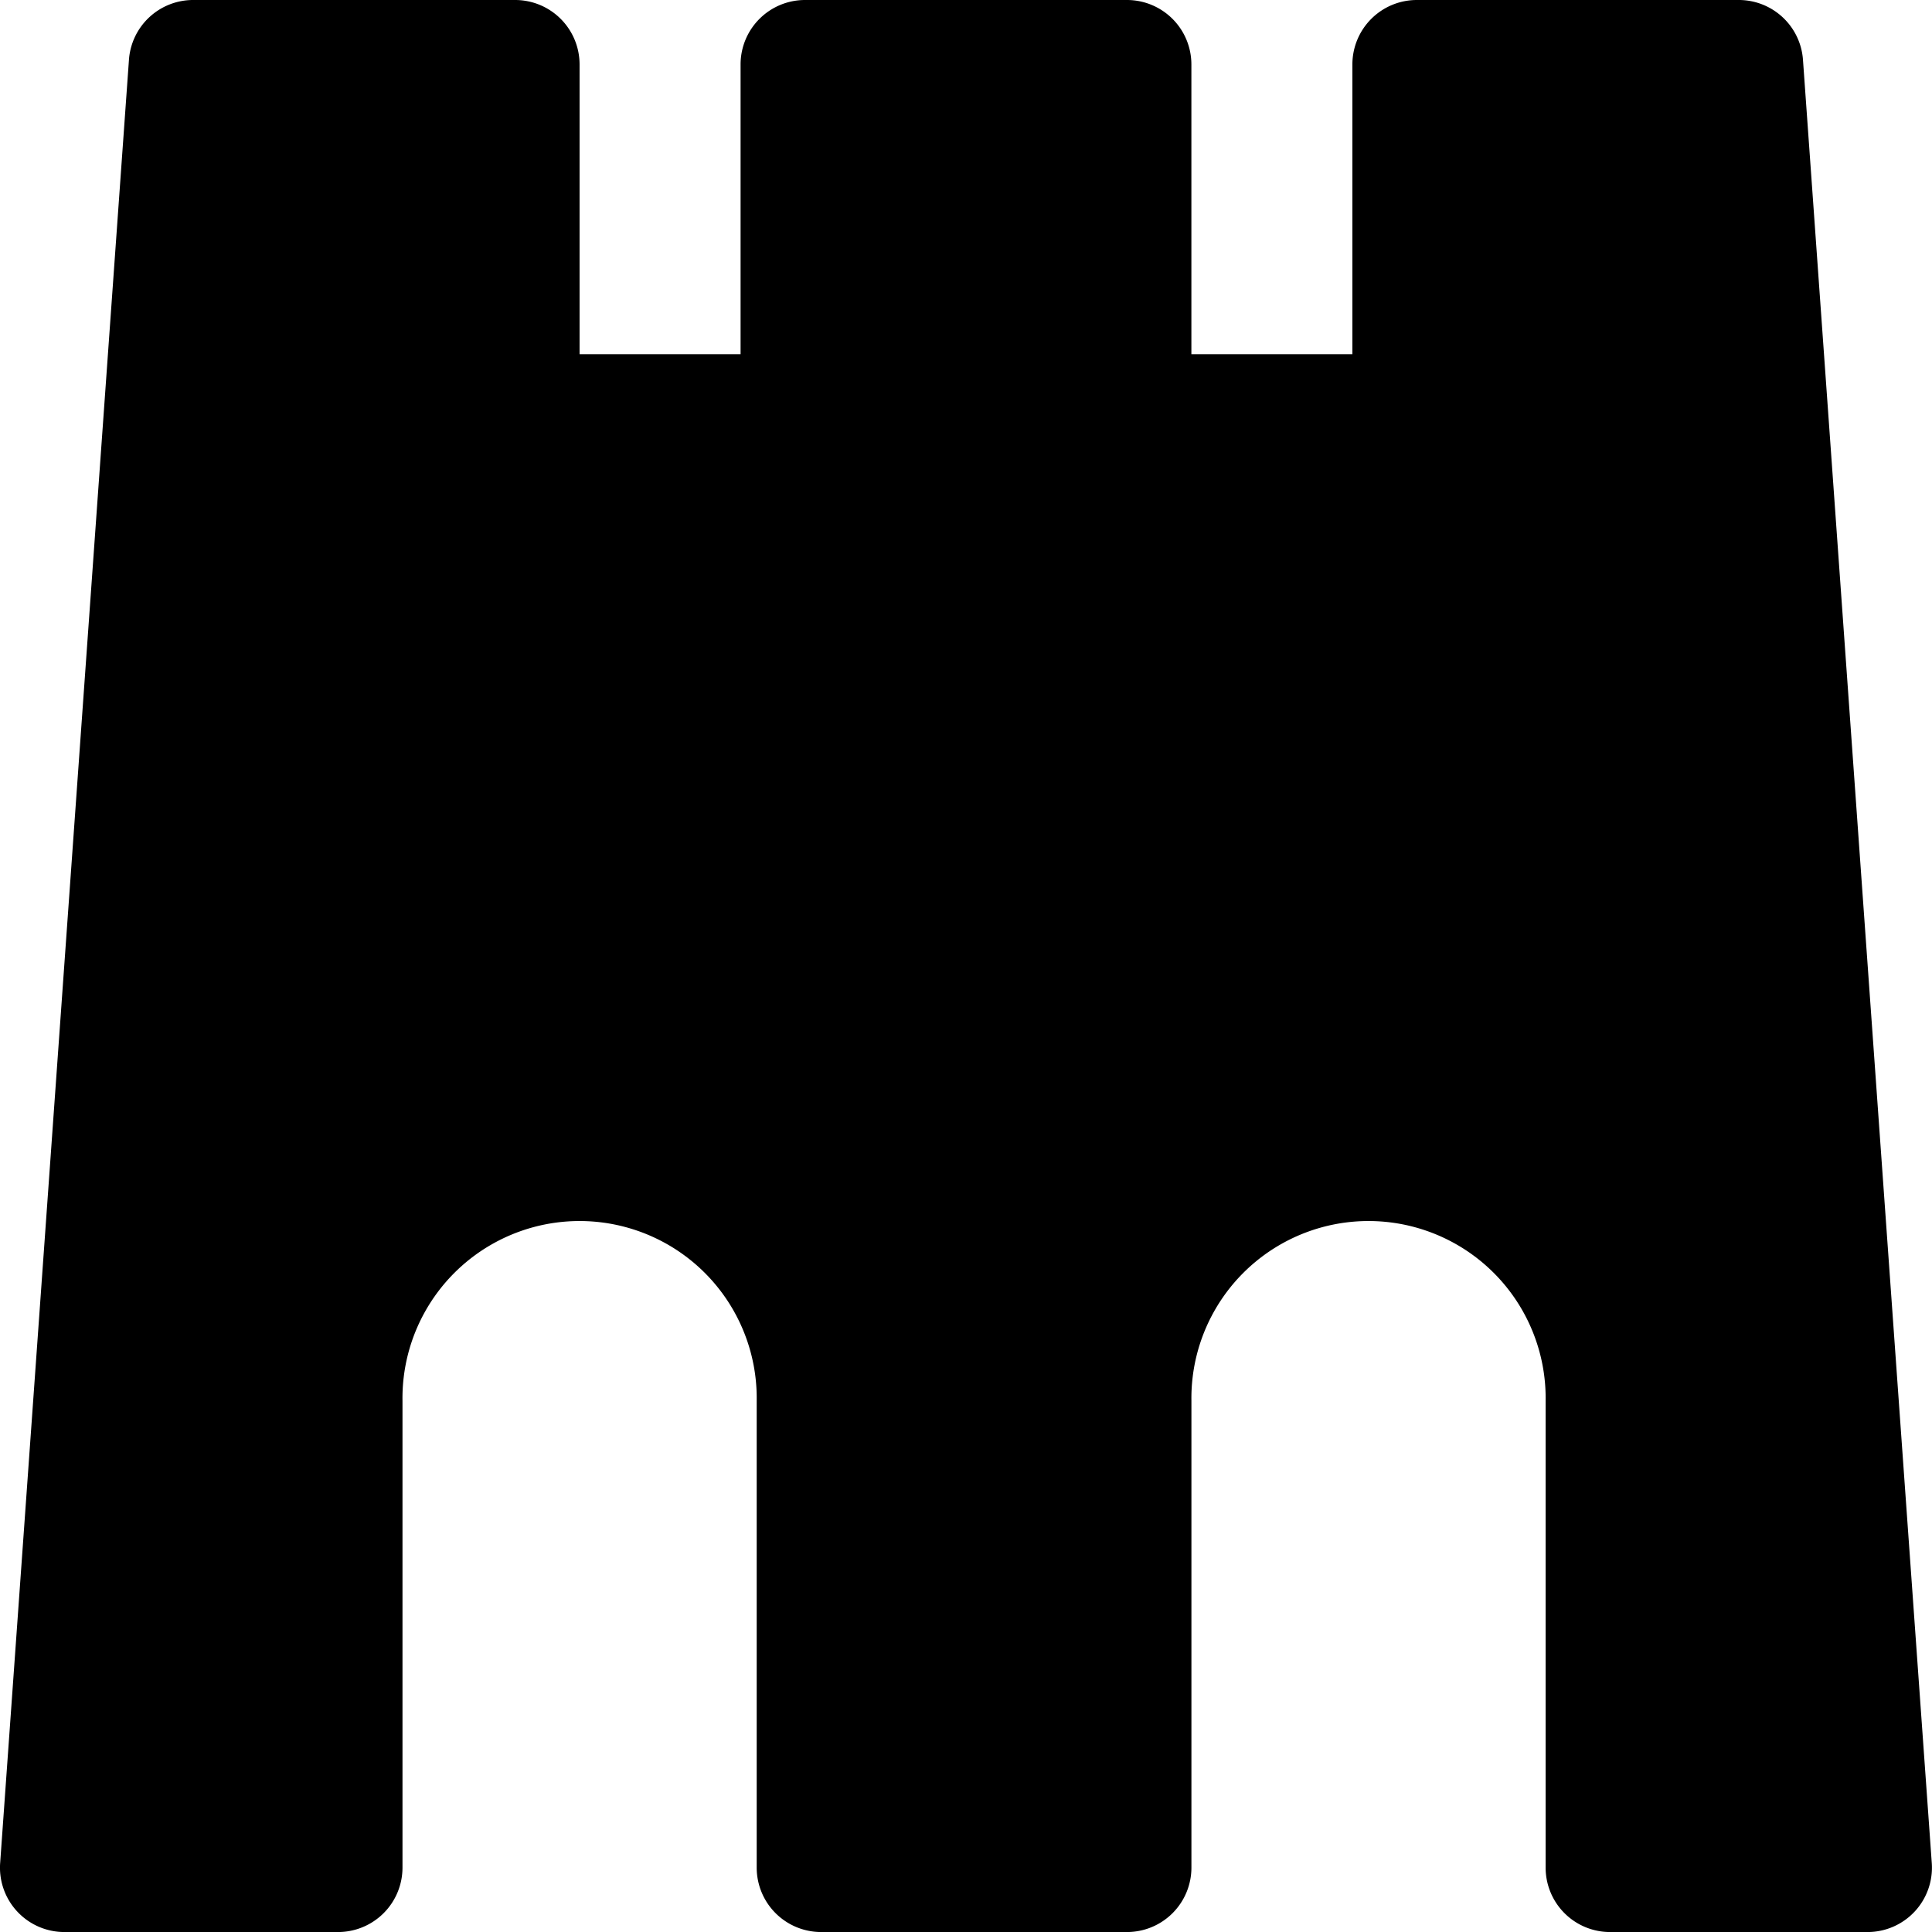 <svg id="Layer_1" data-name="Layer 1" xmlns="http://www.w3.org/2000/svg" width="524.99" height="525" viewBox="0 0 524.99 525"><defs><style>.cls-1{fill-rule:evenodd;}</style></defs><path class="cls-1" d="M179.38,542.5a17.51,17.51,0,0,0,17.5-17.5V398.12a48.13,48.13,0,1,1,96.25,0V525a17.51,17.51,0,0,0,17.5,17.5h83.13a17.51,17.51,0,0,0,17.5-17.5V398.12a48.13,48.13,0,1,1,96.25,0V525A17.5,17.5,0,0,0,525,542.5h70a17.49,17.49,0,0,0,17.44-18.74l-35-490A17.48,17.48,0,0,0,560,17.5H472.5A17.51,17.51,0,0,0,455,35v78.75H411.25V35a17.51,17.51,0,0,0-17.5-17.5h-87.5A17.51,17.51,0,0,0,288.75,35v78.75H245V35a17.51,17.51,0,0,0-17.5-17.5H140a17.48,17.48,0,0,0-17.45,16.26l-35,490A17.49,17.49,0,0,0,105,542.5Z" transform="translate(-87.51 -17.5)"/></svg>